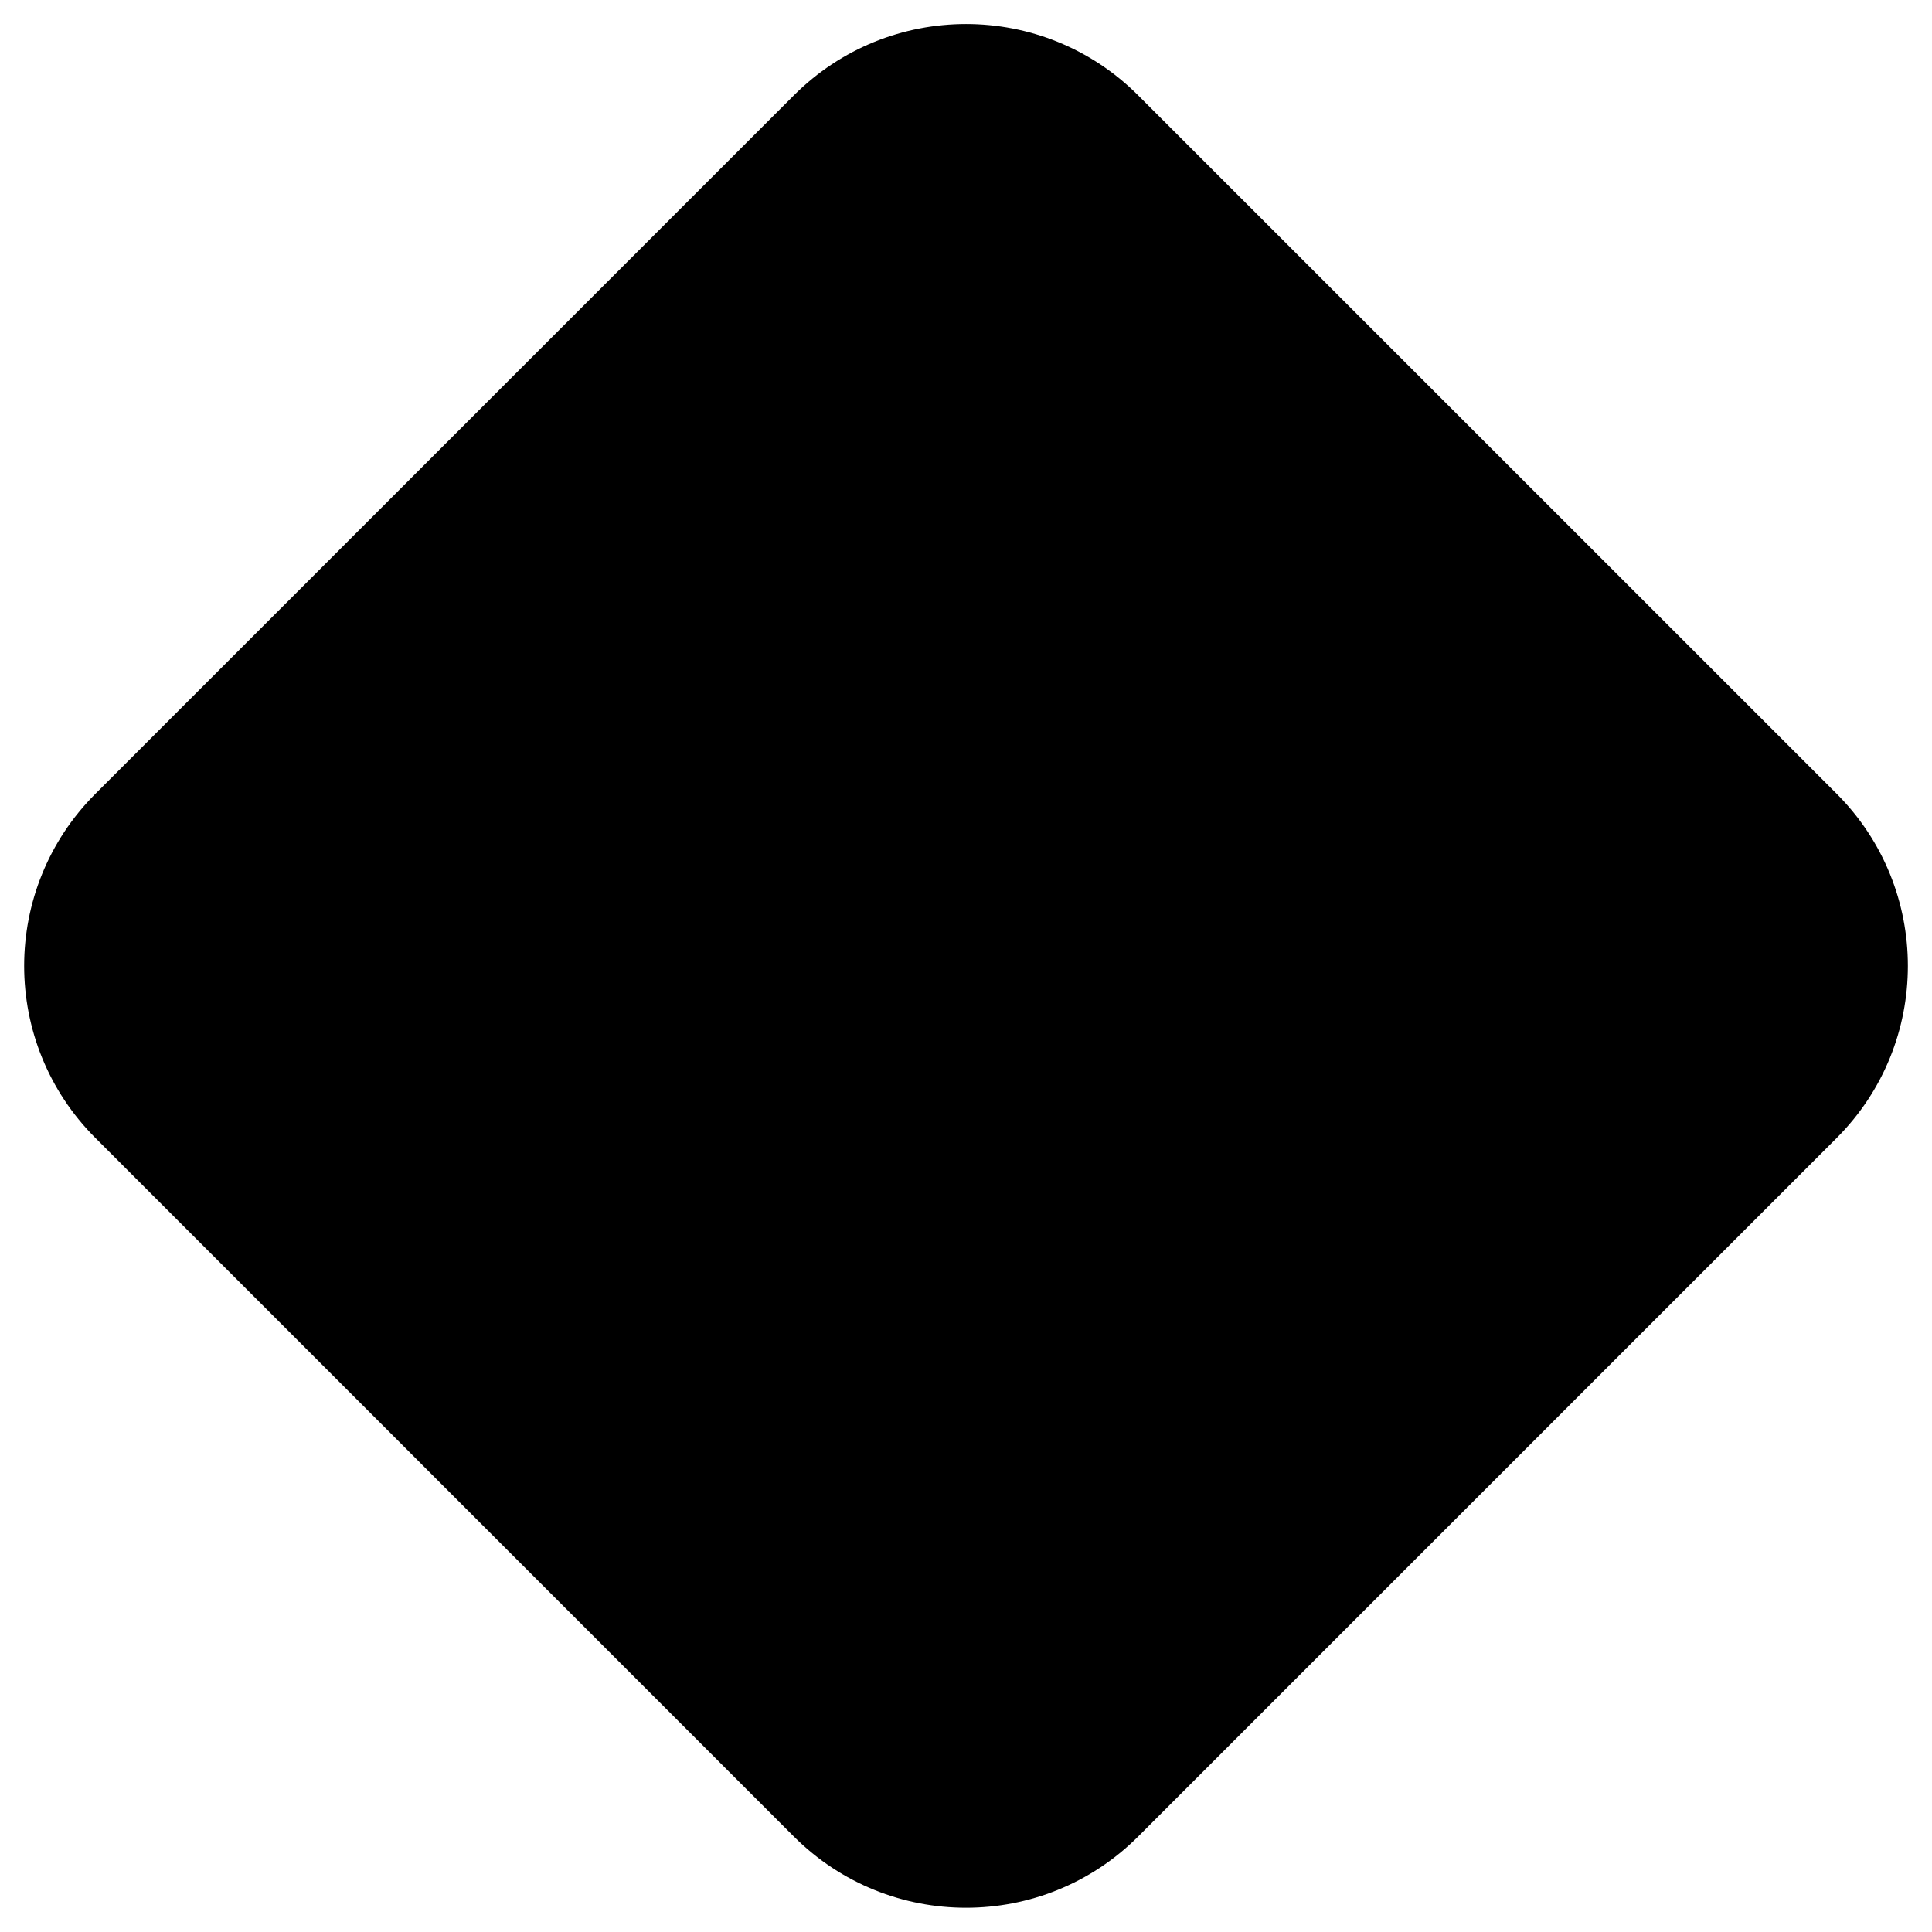 <svg width="16" height="16" viewBox="0 0 16 16" fill="none" xmlns="http://www.w3.org/2000/svg">
<path d="M6.574 0.79C7.362 0.002 8.639 0.002 9.426 0.79L15.21 6.573C15.997 7.361 15.997 8.638 15.21 9.425L9.426 15.209C8.639 15.996 7.362 15.996 6.574 15.209L0.791 9.425C0.003 8.638 0.003 7.361 0.791 6.573L6.574 0.79Z" fill="black"/>
</svg>
